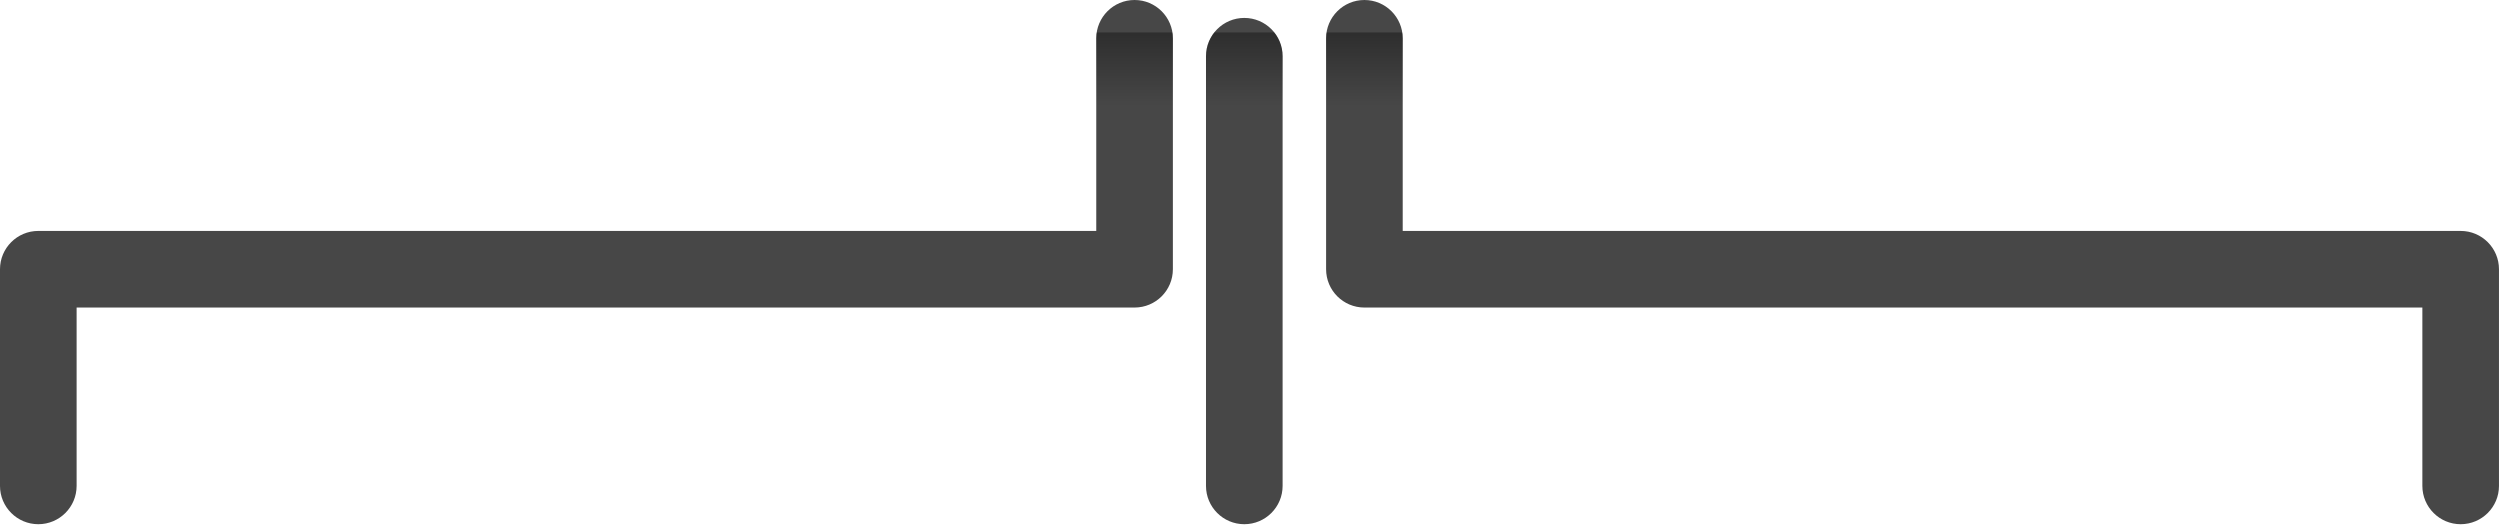 <?xml version="1.0" encoding="UTF-8" standalone="no"?>
<!DOCTYPE svg PUBLIC "-//W3C//DTD SVG 1.1//EN" "http://www.w3.org/Graphics/SVG/1.1/DTD/svg11.dtd">
<svg width="100%" height="100%" viewBox="0 0 1927 405" version="1.1" xmlns="http://www.w3.org/2000/svg" xmlns:xlink="http://www.w3.org/1999/xlink" xml:space="preserve" xmlns:serif="http://www.serif.com/" style="fill-rule:evenodd;clip-rule:evenodd;stroke-linejoin:round;stroke-miterlimit:2;">
    <path d="M845,29.528l0,148.472c-149.459,0 -815.472,0 -815.472,0c-16.308,0 -29.528,13.22 -29.528,29.528l0,167c0,16.296 13.231,29.527 29.528,29.527c16.296,0 29.527,-13.231 29.527,-29.527l0,-137.473c149.459,0 815.473,0 815.473,0c16.307,0 29.527,-13.22 29.527,-29.527l0,-178c0,-16.297 -13.231,-29.528 -29.527,-29.528c-16.297,-0 -29.528,13.231 -29.528,29.528Zm84.579,13.818l-0,331.182c-0,16.296 13.231,29.527 29.527,29.527c16.297,0 29.528,-13.231 29.528,-29.527l-0,-331.182c-0,-16.297 -13.231,-29.527 -29.528,-29.527c-16.296,-0 -29.527,13.23 -29.527,29.527Zm92.578,-13.818l0,178c0,16.307 13.22,29.527 29.528,29.527l815.472,0c0,0 0,137.473 0,137.473c0,16.296 13.231,29.527 29.528,29.527c16.297,0 29.528,-13.231 29.528,-29.527l-0,-167c-0,-16.308 -13.22,-29.528 -29.528,-29.528l-815.472,-0c-0,-50.596 -0,-148.472 -0,-148.472c-0,-16.297 -13.231,-29.528 -29.528,-29.528c-16.297,0 -29.528,13.231 -29.528,29.528Z" style="fill:#474747;"/>
    <clipPath id="_clip1">
        <path d="M845,29.528l0,148.472c-149.459,0 -815.472,0 -815.472,0c-16.308,0 -29.528,13.22 -29.528,29.528l0,167c0,16.296 13.231,29.527 29.528,29.527c16.296,0 29.527,-13.231 29.527,-29.527l0,-137.473c149.459,0 815.473,0 815.473,0c16.307,0 29.527,-13.22 29.527,-29.527l0,-178c0,-16.297 -13.231,-29.528 -29.527,-29.528c-16.297,-0 -29.528,13.231 -29.528,29.528Zm84.579,13.818l-0,331.182c-0,16.296 13.231,29.527 29.527,29.527c16.297,0 29.528,-13.231 29.528,-29.527l-0,-331.182c-0,-16.297 -13.231,-29.527 -29.528,-29.527c-16.296,-0 -29.527,13.23 -29.527,29.527Zm92.578,-13.818l0,178c0,16.307 13.22,29.527 29.528,29.527l815.472,0c0,0 0,137.473 0,137.473c0,16.296 13.231,29.527 29.528,29.527c16.297,0 29.528,-13.231 29.528,-29.527l-0,-167c-0,-16.308 -13.22,-29.528 -29.528,-29.528l-815.472,-0c-0,-50.596 -0,-148.472 -0,-148.472c-0,-16.297 -13.231,-29.528 -29.528,-29.528c-16.297,0 -29.528,13.231 -29.528,29.528Z"/>
    </clipPath>
    <g clip-path="url(#_clip1)">
        <rect x="815.555" y="25" width="289" height="67.465" style="fill:url(#_Linear2);"/>
    </g>
    <defs>
        <linearGradient id="_Linear2" x1="0" y1="0" x2="1" y2="0" gradientUnits="userSpaceOnUse" gradientTransform="matrix(3.46131e-15,56.528,-48.036,2.94135e-15,971.493,25)"><stop offset="0" style="stop-color:#000;stop-opacity:0.36"/><stop offset="1" style="stop-color:#000;stop-opacity:0"/></linearGradient>
    </defs>
</svg>
